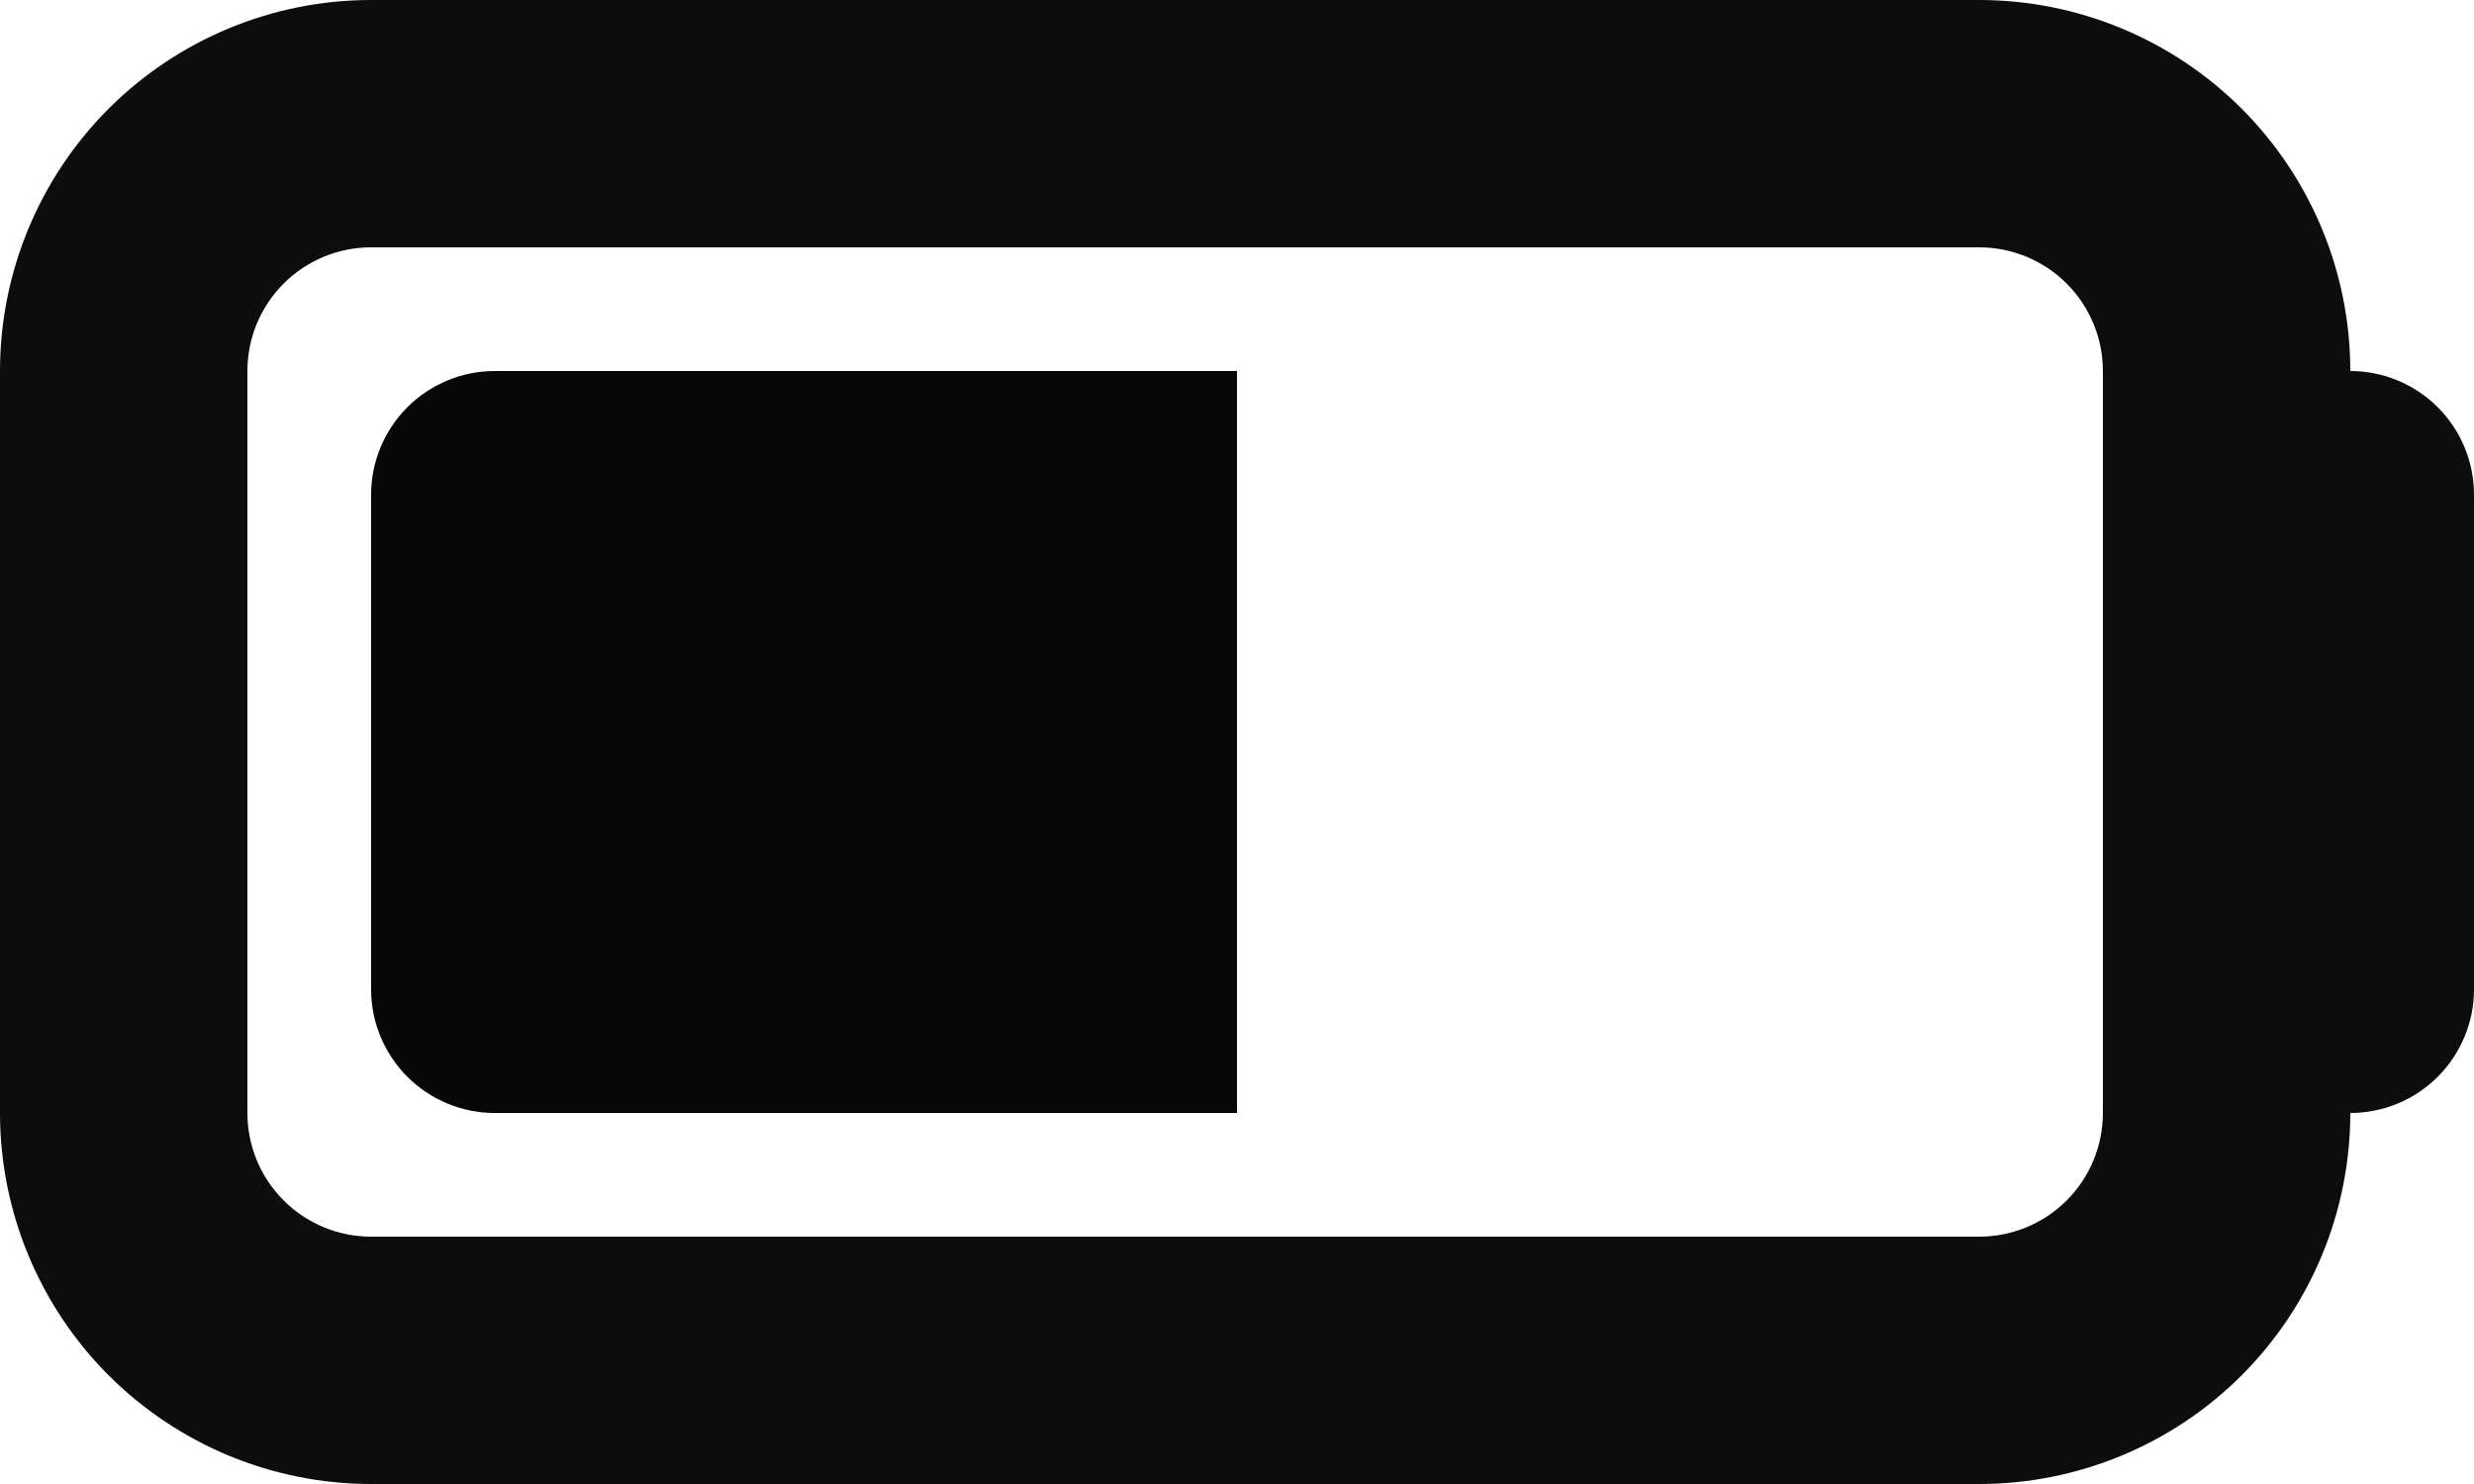 <svg width="40" height="24" viewBox="0 0 40 24" fill="none" xmlns="http://www.w3.org/2000/svg" xmlns:xlink="http://www.w3.org/1999/xlink">
<path d="M8,18C7.47,18 6.961,17.789 6.586,17.414C6.211,17.039 6,16.53 6,16L6,8C6,7.47 6.211,6.961 6.586,6.586C6.961,6.211 7.47,6 8,6L20,6L20,18L8,18Z" fill="#070707"/>
<path d="M32,0L6,0C4.409,0 2.883,0.632 1.757,1.757C0.632,2.883 0,4.409 0,6L0,18C0,19.591 0.632,21.117 1.757,22.243C2.883,23.368 4.409,24 6,24L32,24C33.591,24 35.117,23.368 36.243,22.243C37.368,21.117 38,19.591 38,18C38.53,18 39.039,17.789 39.414,17.414C39.789,17.039 40,16.53 40,16L40,8C40,7.47 39.789,6.961 39.414,6.586C39.039,6.211 38.53,6 38,6C38,4.409 37.368,2.883 36.243,1.757C35.117,0.632 33.591,0 32,0ZM32,4L6,4C5.47,4 4.961,4.211 4.586,4.586C4.211,4.961 4,5.47 4,6L4,18C4,18.53 4.211,19.039 4.586,19.414C4.961,19.789 5.47,20 6,20L32,20C32.53,20 33.039,19.789 33.414,19.414C33.789,19.039 34,18.53 34,18L34,6C34,5.47 33.789,4.961 33.414,4.586C33.039,4.211 32.53,4 32,4Z" clip-rule="evenodd" fill-rule="evenodd" fill="#0D0D0D"/>
</svg>
